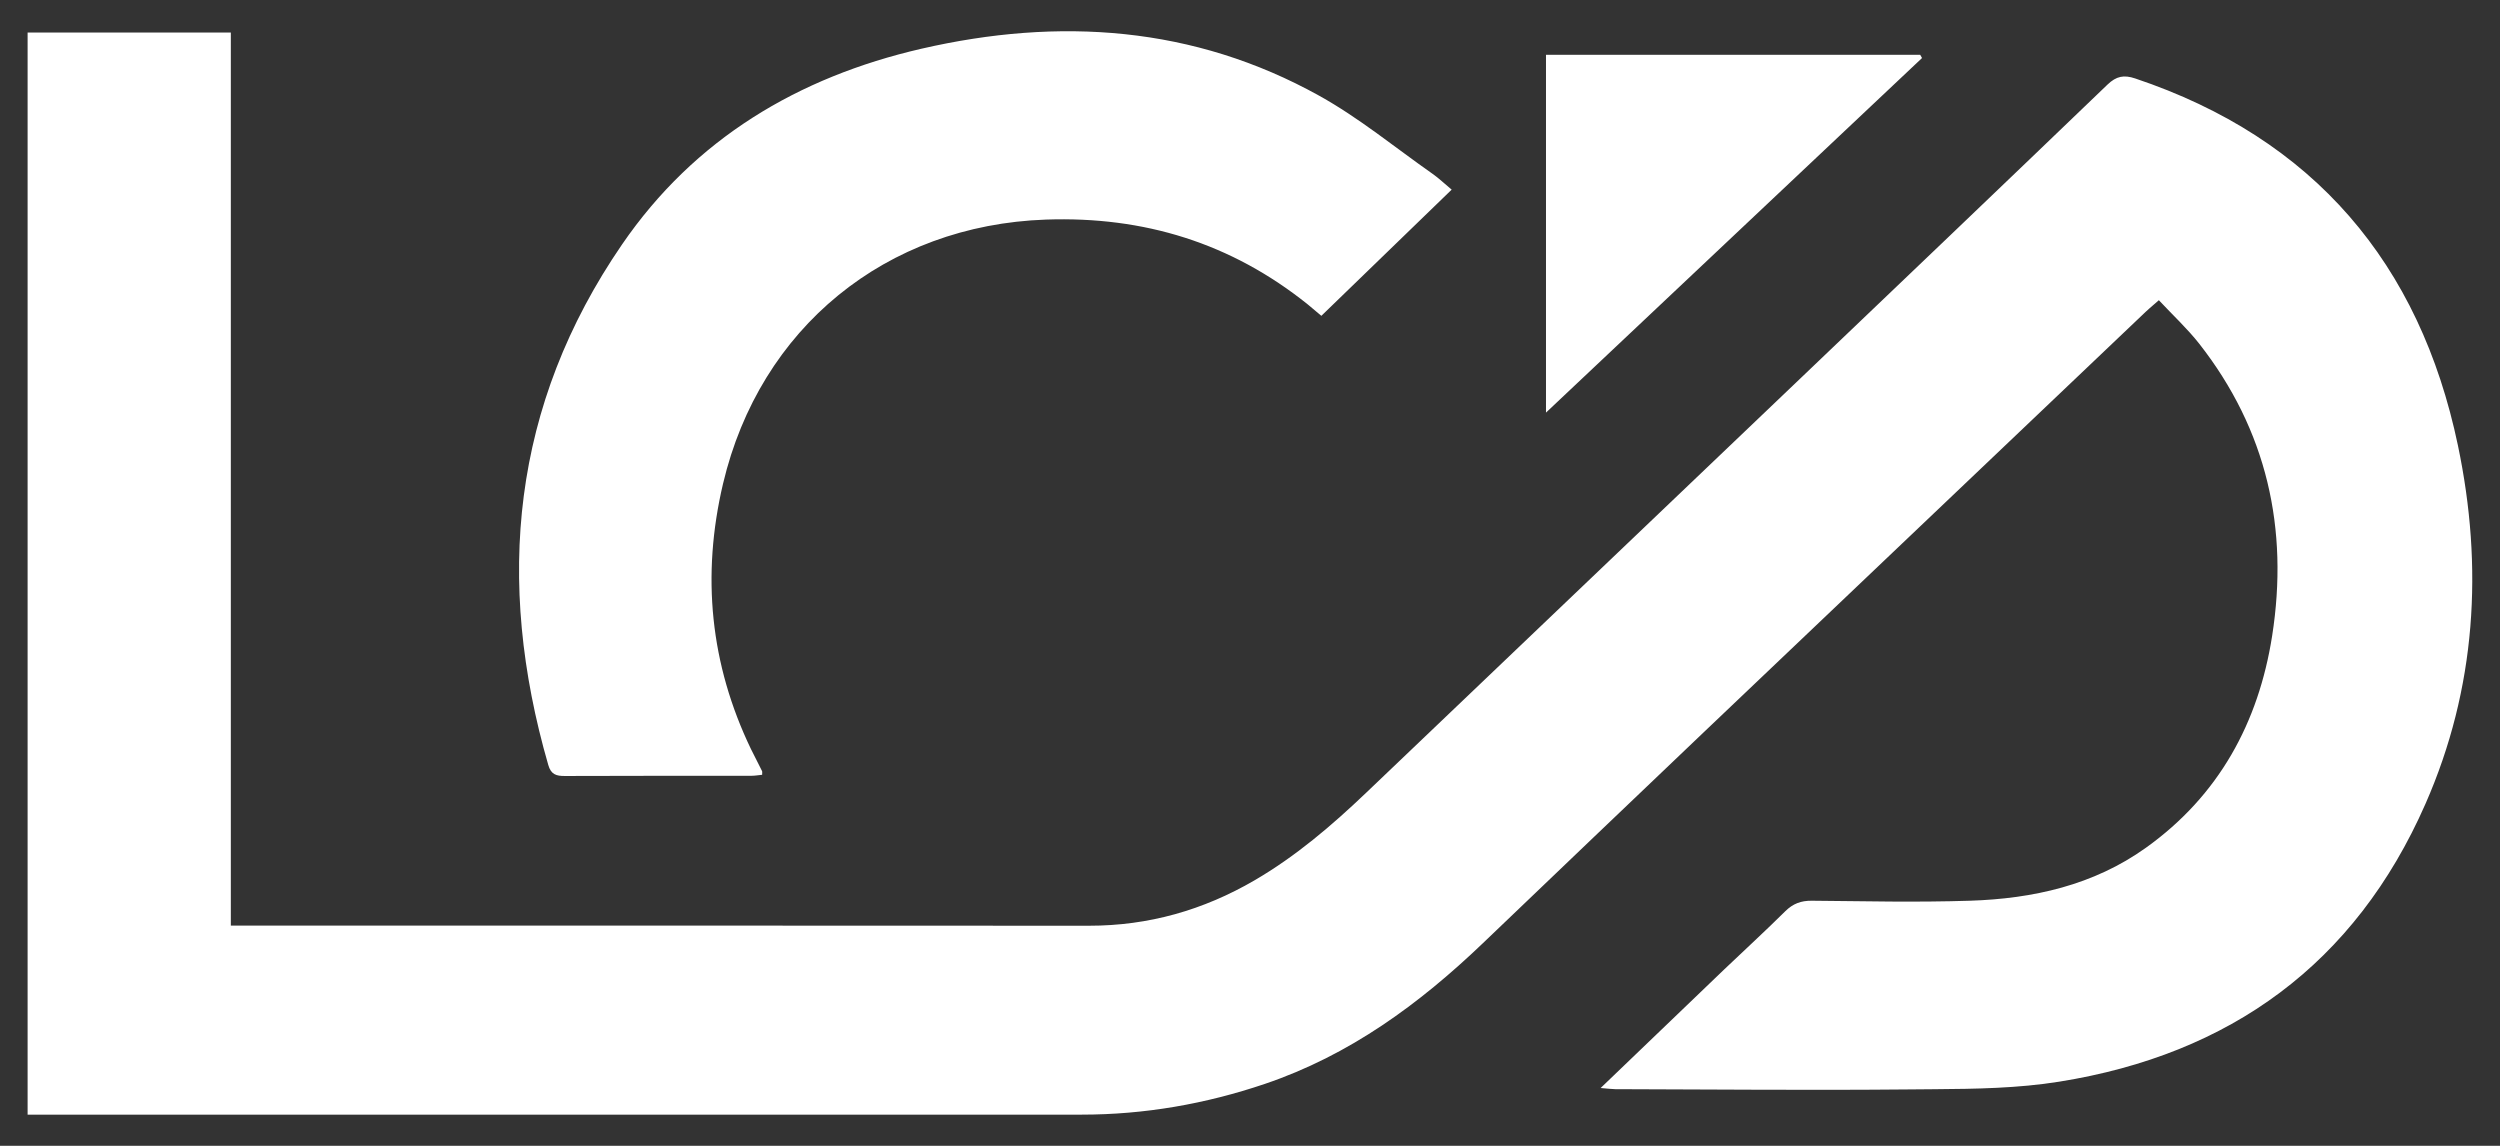 <svg width="48" height="22" viewBox="0 0 48 22" fill="none" xmlns="http://www.w3.org/2000/svg">
<rect x="0" y="0" width="48" height="22" fill="#333333" stroke="none"/>
<path fill-rule="evenodd" clip-rule="evenodd" d="M4.432 0.625V17.772H4.823C10.186 17.772 15.547 17.77 20.909 17.774C22.052 17.775 23.105 17.474 24.086 16.903C24.879 16.441 25.571 15.85 26.232 15.219L34.479 7.35C36.476 5.444 38.473 3.538 40.464 1.624C40.634 1.461 40.779 1.434 40.995 1.506C44.428 2.657 46.461 5.062 47.192 8.552C47.682 10.889 47.545 13.212 46.569 15.434C45.217 18.511 42.815 20.243 39.538 20.768C38.748 20.895 37.938 20.907 37.131 20.913L36.648 20.917C34.77 20.935 32.891 20.917 31.013 20.912L30.9 20.905C30.856 20.901 30.803 20.896 30.732 20.89L33.11 18.608C33.499 18.237 33.896 17.874 34.278 17.495C34.425 17.35 34.579 17.292 34.786 17.294L36.304 17.31C36.81 17.313 37.316 17.31 37.821 17.294C39.033 17.255 40.195 16.997 41.203 16.276C42.602 15.275 43.364 13.875 43.625 12.209C43.947 10.152 43.525 8.258 42.225 6.599C41.996 6.308 41.72 6.053 41.45 5.764L41.274 5.917C41.248 5.939 41.224 5.961 41.2 5.984L32.711 14.06C31.297 15.408 29.884 16.756 28.474 18.107C27.246 19.282 25.909 20.261 24.285 20.811C23.144 21.197 21.973 21.401 20.768 21.401H0.53V0.625H4.432ZM25.329 1.838C26.096 2.264 26.784 2.832 27.506 3.338C27.624 3.421 27.729 3.522 27.872 3.641L25.37 6.064L25.113 5.848C23.638 4.664 21.963 4.151 20.083 4.216C17.009 4.323 14.59 6.295 13.883 9.284C13.464 11.058 13.638 12.757 14.417 14.379L14.631 14.804C14.638 14.819 14.633 14.839 14.633 14.876C14.565 14.882 14.497 14.895 14.428 14.895C13.233 14.896 12.039 14.894 10.844 14.899C10.679 14.9 10.579 14.869 10.527 14.688C9.503 11.142 9.825 7.779 11.945 4.691C13.335 2.666 15.323 1.482 17.689 0.936C20.334 0.327 22.916 0.498 25.329 1.838ZM36.868 1.052L36.903 1.114L29.683 7.922V1.052H36.868Z" fill="white"/>
</svg>
